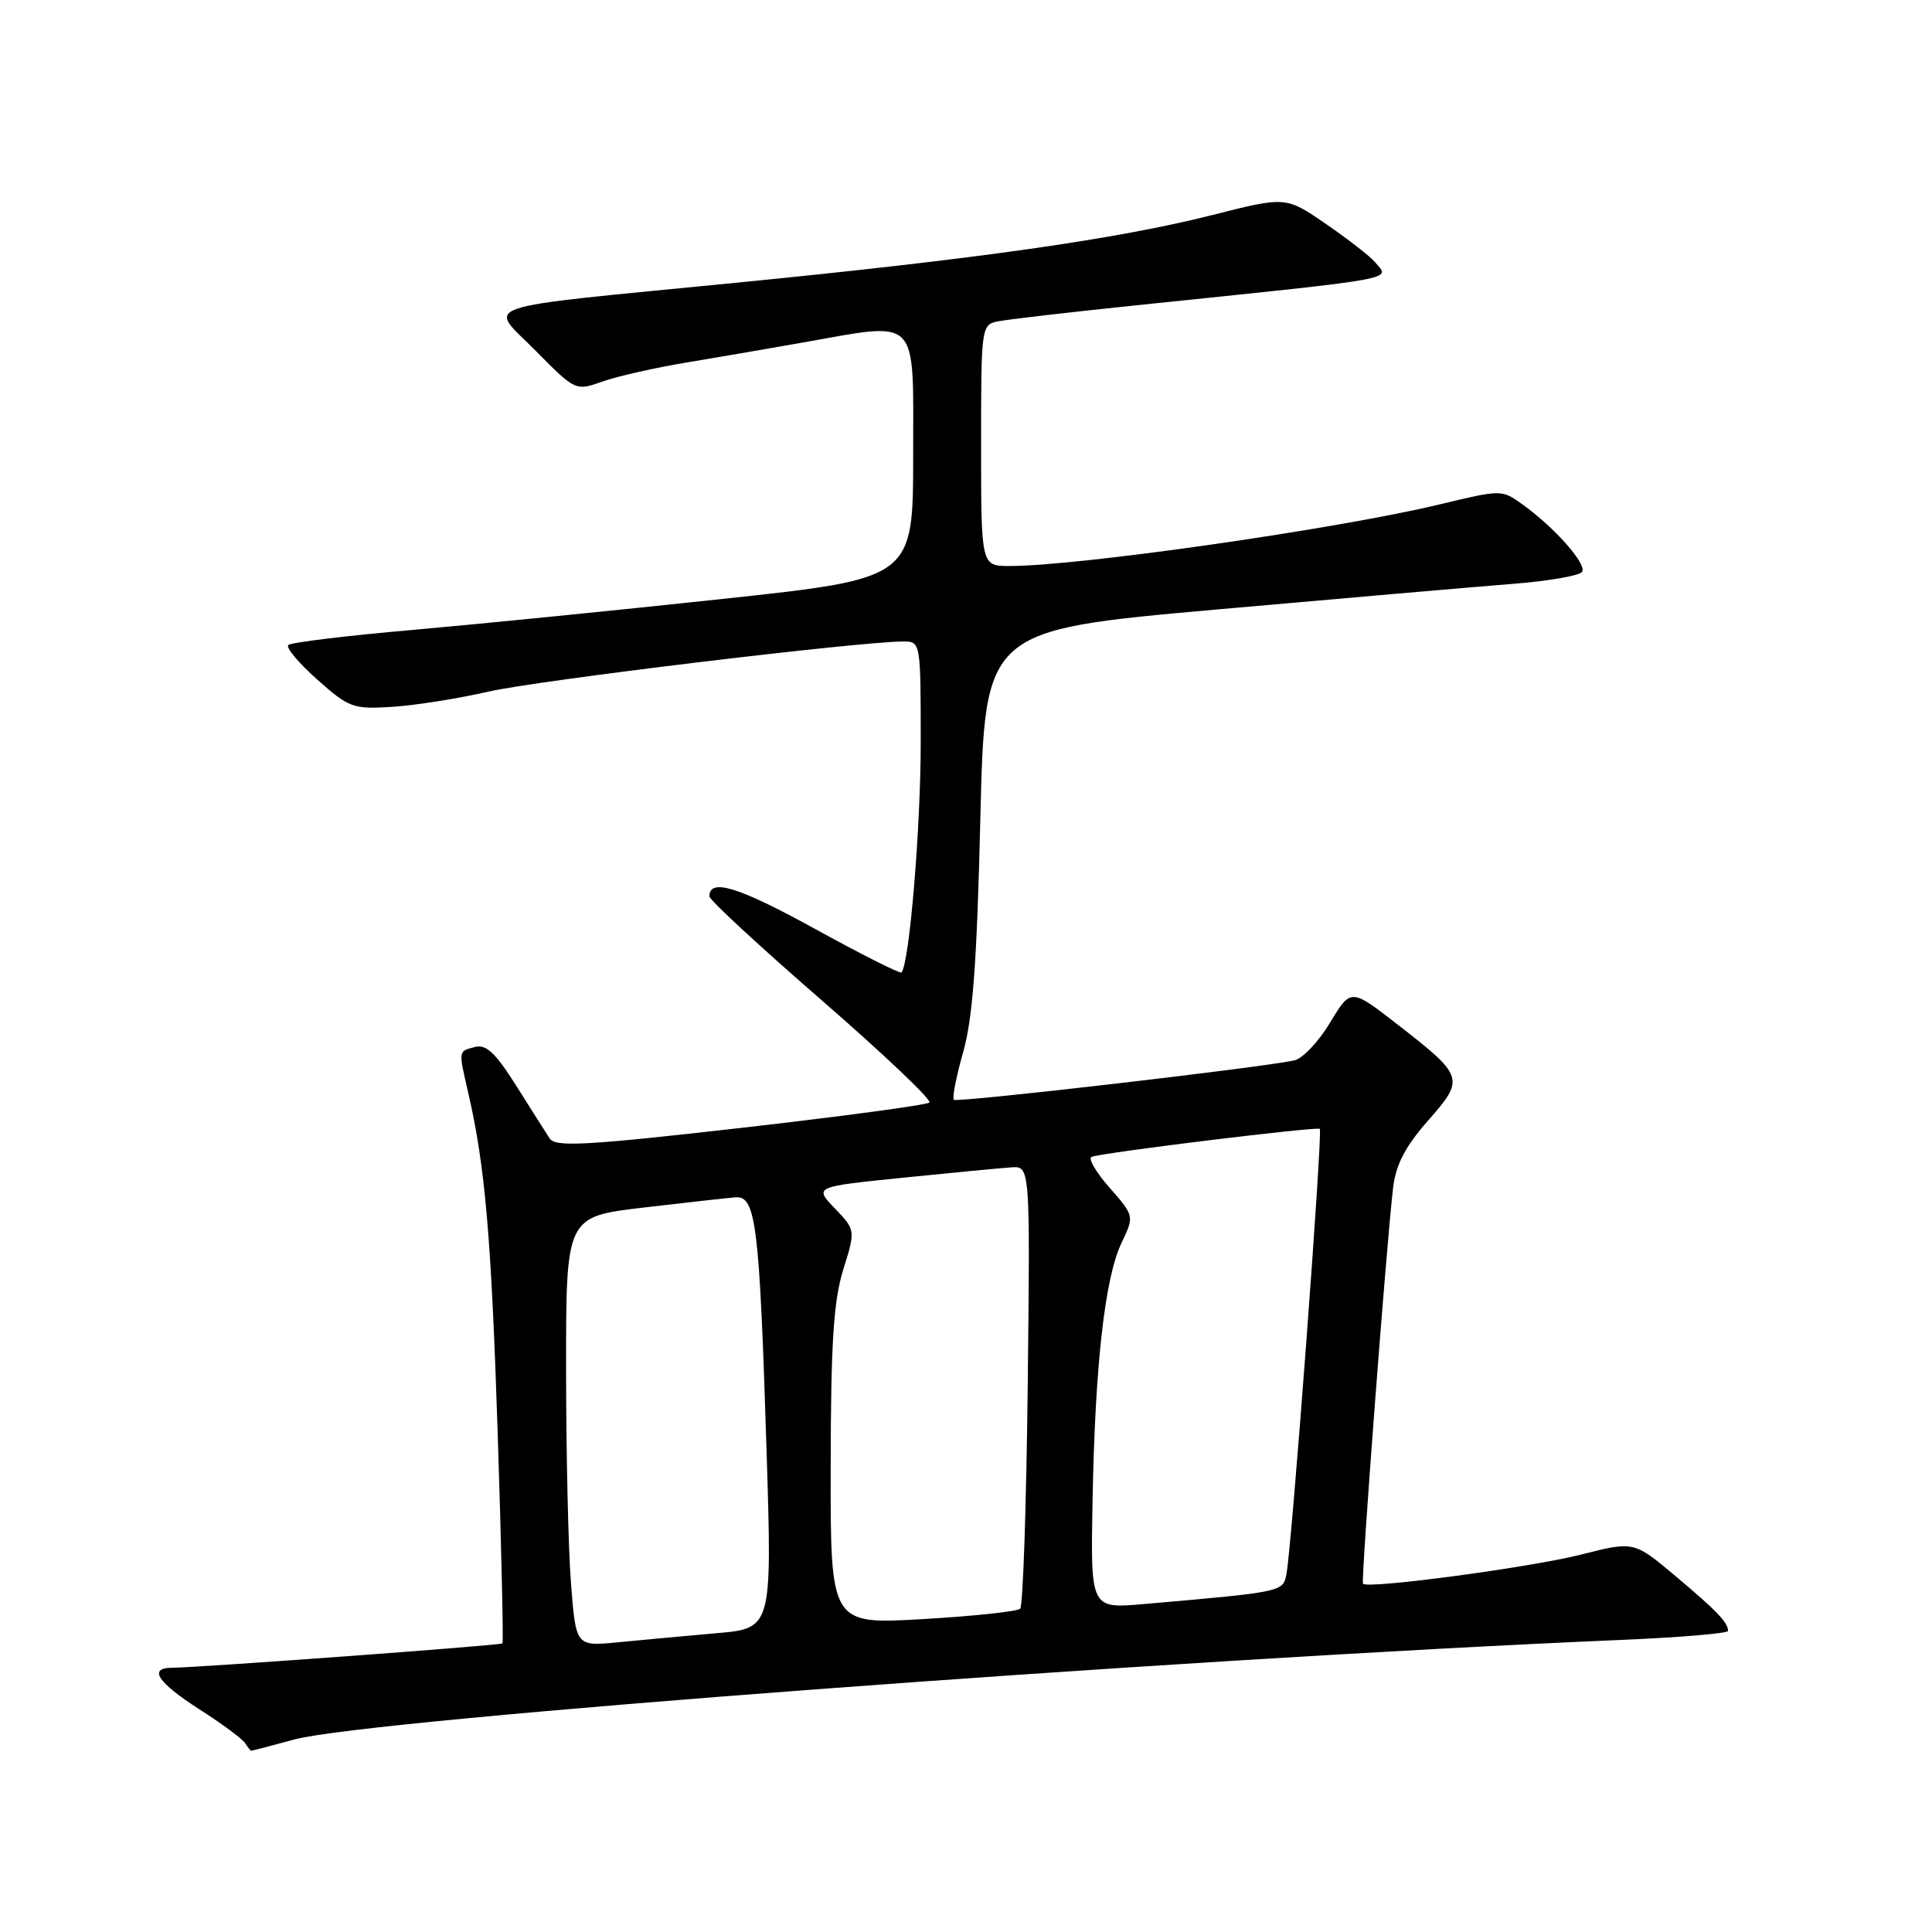 <?xml version="1.0" encoding="UTF-8" standalone="no"?>
<!DOCTYPE svg PUBLIC "-//W3C//DTD SVG 1.1//EN" "http://www.w3.org/Graphics/SVG/1.1/DTD/svg11.dtd" >
<svg xmlns="http://www.w3.org/2000/svg" xmlns:xlink="http://www.w3.org/1999/xlink" version="1.1" viewBox="0 0 256 256">
 <g >
 <path fill="currentColor"
d=" M 39.00 230.49 C 48.92 227.80 154.76 219.86 214.75 217.30 C 222.59 216.97 228.99 216.43 228.98 216.10 C 228.96 214.97 227.49 213.45 222.00 208.83 C 216.50 204.21 216.50 204.21 209.50 205.99 C 202.78 207.69 181.16 210.59 180.60 209.85 C 180.32 209.48 183.74 164.44 184.60 157.34 C 184.96 154.31 186.22 151.89 189.23 148.48 C 194.12 142.92 194.03 142.63 185.14 135.72 C 178.99 130.94 178.99 130.94 176.24 135.51 C 174.73 138.02 172.60 140.27 171.50 140.51 C 166.96 141.49 126.80 146.13 126.39 145.73 C 126.15 145.48 126.71 142.63 127.63 139.39 C 128.90 134.92 129.45 127.46 129.90 108.50 C 130.50 83.50 130.50 83.50 161.00 80.78 C 177.78 79.29 195.45 77.76 200.28 77.38 C 205.11 77.01 209.33 76.28 209.64 75.77 C 210.28 74.74 206.00 69.90 201.74 66.84 C 198.99 64.86 198.96 64.86 190.74 66.84 C 177.23 70.09 142.97 75.00 133.78 75.00 C 130.00 75.00 130.00 75.00 130.00 59.02 C 130.00 43.25 130.03 43.03 132.25 42.58 C 133.49 42.33 141.70 41.37 150.50 40.46 C 186.22 36.76 184.18 37.12 182.18 34.72 C 181.57 33.98 178.67 31.73 175.73 29.70 C 170.38 26.02 170.38 26.02 160.65 28.49 C 148.04 31.68 129.74 34.29 97.50 37.47 C 62.03 40.97 64.66 40.08 71.01 46.51 C 76.26 51.82 76.26 51.82 79.88 50.54 C 81.87 49.84 86.88 48.71 91.00 48.03 C 95.12 47.34 102.04 46.16 106.36 45.39 C 121.98 42.63 121.00 41.63 121.00 60.33 C 121.00 76.65 121.00 76.65 95.75 79.36 C 81.86 80.86 63.37 82.70 54.66 83.47 C 45.94 84.23 38.53 85.13 38.20 85.47 C 37.86 85.81 39.59 87.87 42.04 90.05 C 46.26 93.80 46.79 93.99 52.00 93.66 C 55.02 93.46 60.76 92.56 64.74 91.64 C 71.19 90.16 113.90 85.00 119.71 85.00 C 121.98 85.00 122.00 85.11 122.00 98.34 C 122.00 109.73 120.50 127.70 119.45 128.86 C 119.27 129.05 114.09 126.44 107.93 123.05 C 97.84 117.50 94.00 116.32 94.00 118.78 C 94.00 119.24 100.70 125.44 108.90 132.56 C 117.09 139.68 123.51 145.77 123.15 146.09 C 122.79 146.42 111.53 147.93 98.13 149.46 C 77.74 151.78 73.61 152.01 72.85 150.87 C 72.35 150.11 70.35 146.96 68.40 143.86 C 65.65 139.50 64.42 138.34 62.93 138.73 C 60.71 139.31 60.74 139.15 62.03 144.74 C 64.29 154.52 65.10 163.97 65.95 190.00 C 66.44 205.12 66.72 217.61 66.58 217.76 C 66.32 218.02 26.23 220.97 22.75 220.99 C 19.60 221.01 20.91 222.96 26.43 226.50 C 29.42 228.41 32.15 230.43 32.49 230.99 C 32.84 231.54 33.20 231.99 33.31 231.99 C 33.41 231.98 35.98 231.31 39.00 230.49 Z  M 75.66 209.83 C 75.30 205.25 75.01 192.44 75.01 181.36 C 75.00 161.22 75.00 161.22 85.25 160.01 C 90.89 159.35 96.40 158.73 97.49 158.65 C 100.17 158.45 100.64 162.38 101.57 192.13 C 102.31 215.77 102.31 215.77 94.91 216.41 C 90.83 216.77 84.98 217.31 81.90 217.61 C 76.31 218.16 76.31 218.16 75.66 209.83 Z  M 110.07 194.38 C 110.09 177.94 110.45 172.38 111.73 168.25 C 113.37 162.99 113.37 162.99 110.62 160.12 C 107.87 157.25 107.87 157.25 119.68 156.05 C 126.18 155.39 132.62 154.77 134.00 154.68 C 136.50 154.50 136.50 154.50 136.18 183.50 C 136.00 199.45 135.55 212.80 135.18 213.16 C 134.81 213.53 129.00 214.15 122.27 214.54 C 110.04 215.25 110.04 215.25 110.07 194.38 Z  M 144.77 198.83 C 145.10 180.85 146.40 169.33 148.60 164.71 C 150.31 161.12 150.31 161.12 147.01 157.36 C 145.19 155.29 144.13 153.46 144.66 153.28 C 146.45 152.68 174.50 149.25 174.88 149.58 C 175.29 149.95 171.15 205.19 170.45 208.65 C 169.98 210.94 169.89 210.95 151.50 212.55 C 144.50 213.16 144.50 213.16 144.77 198.83 Z "/>
</g>
</svg>